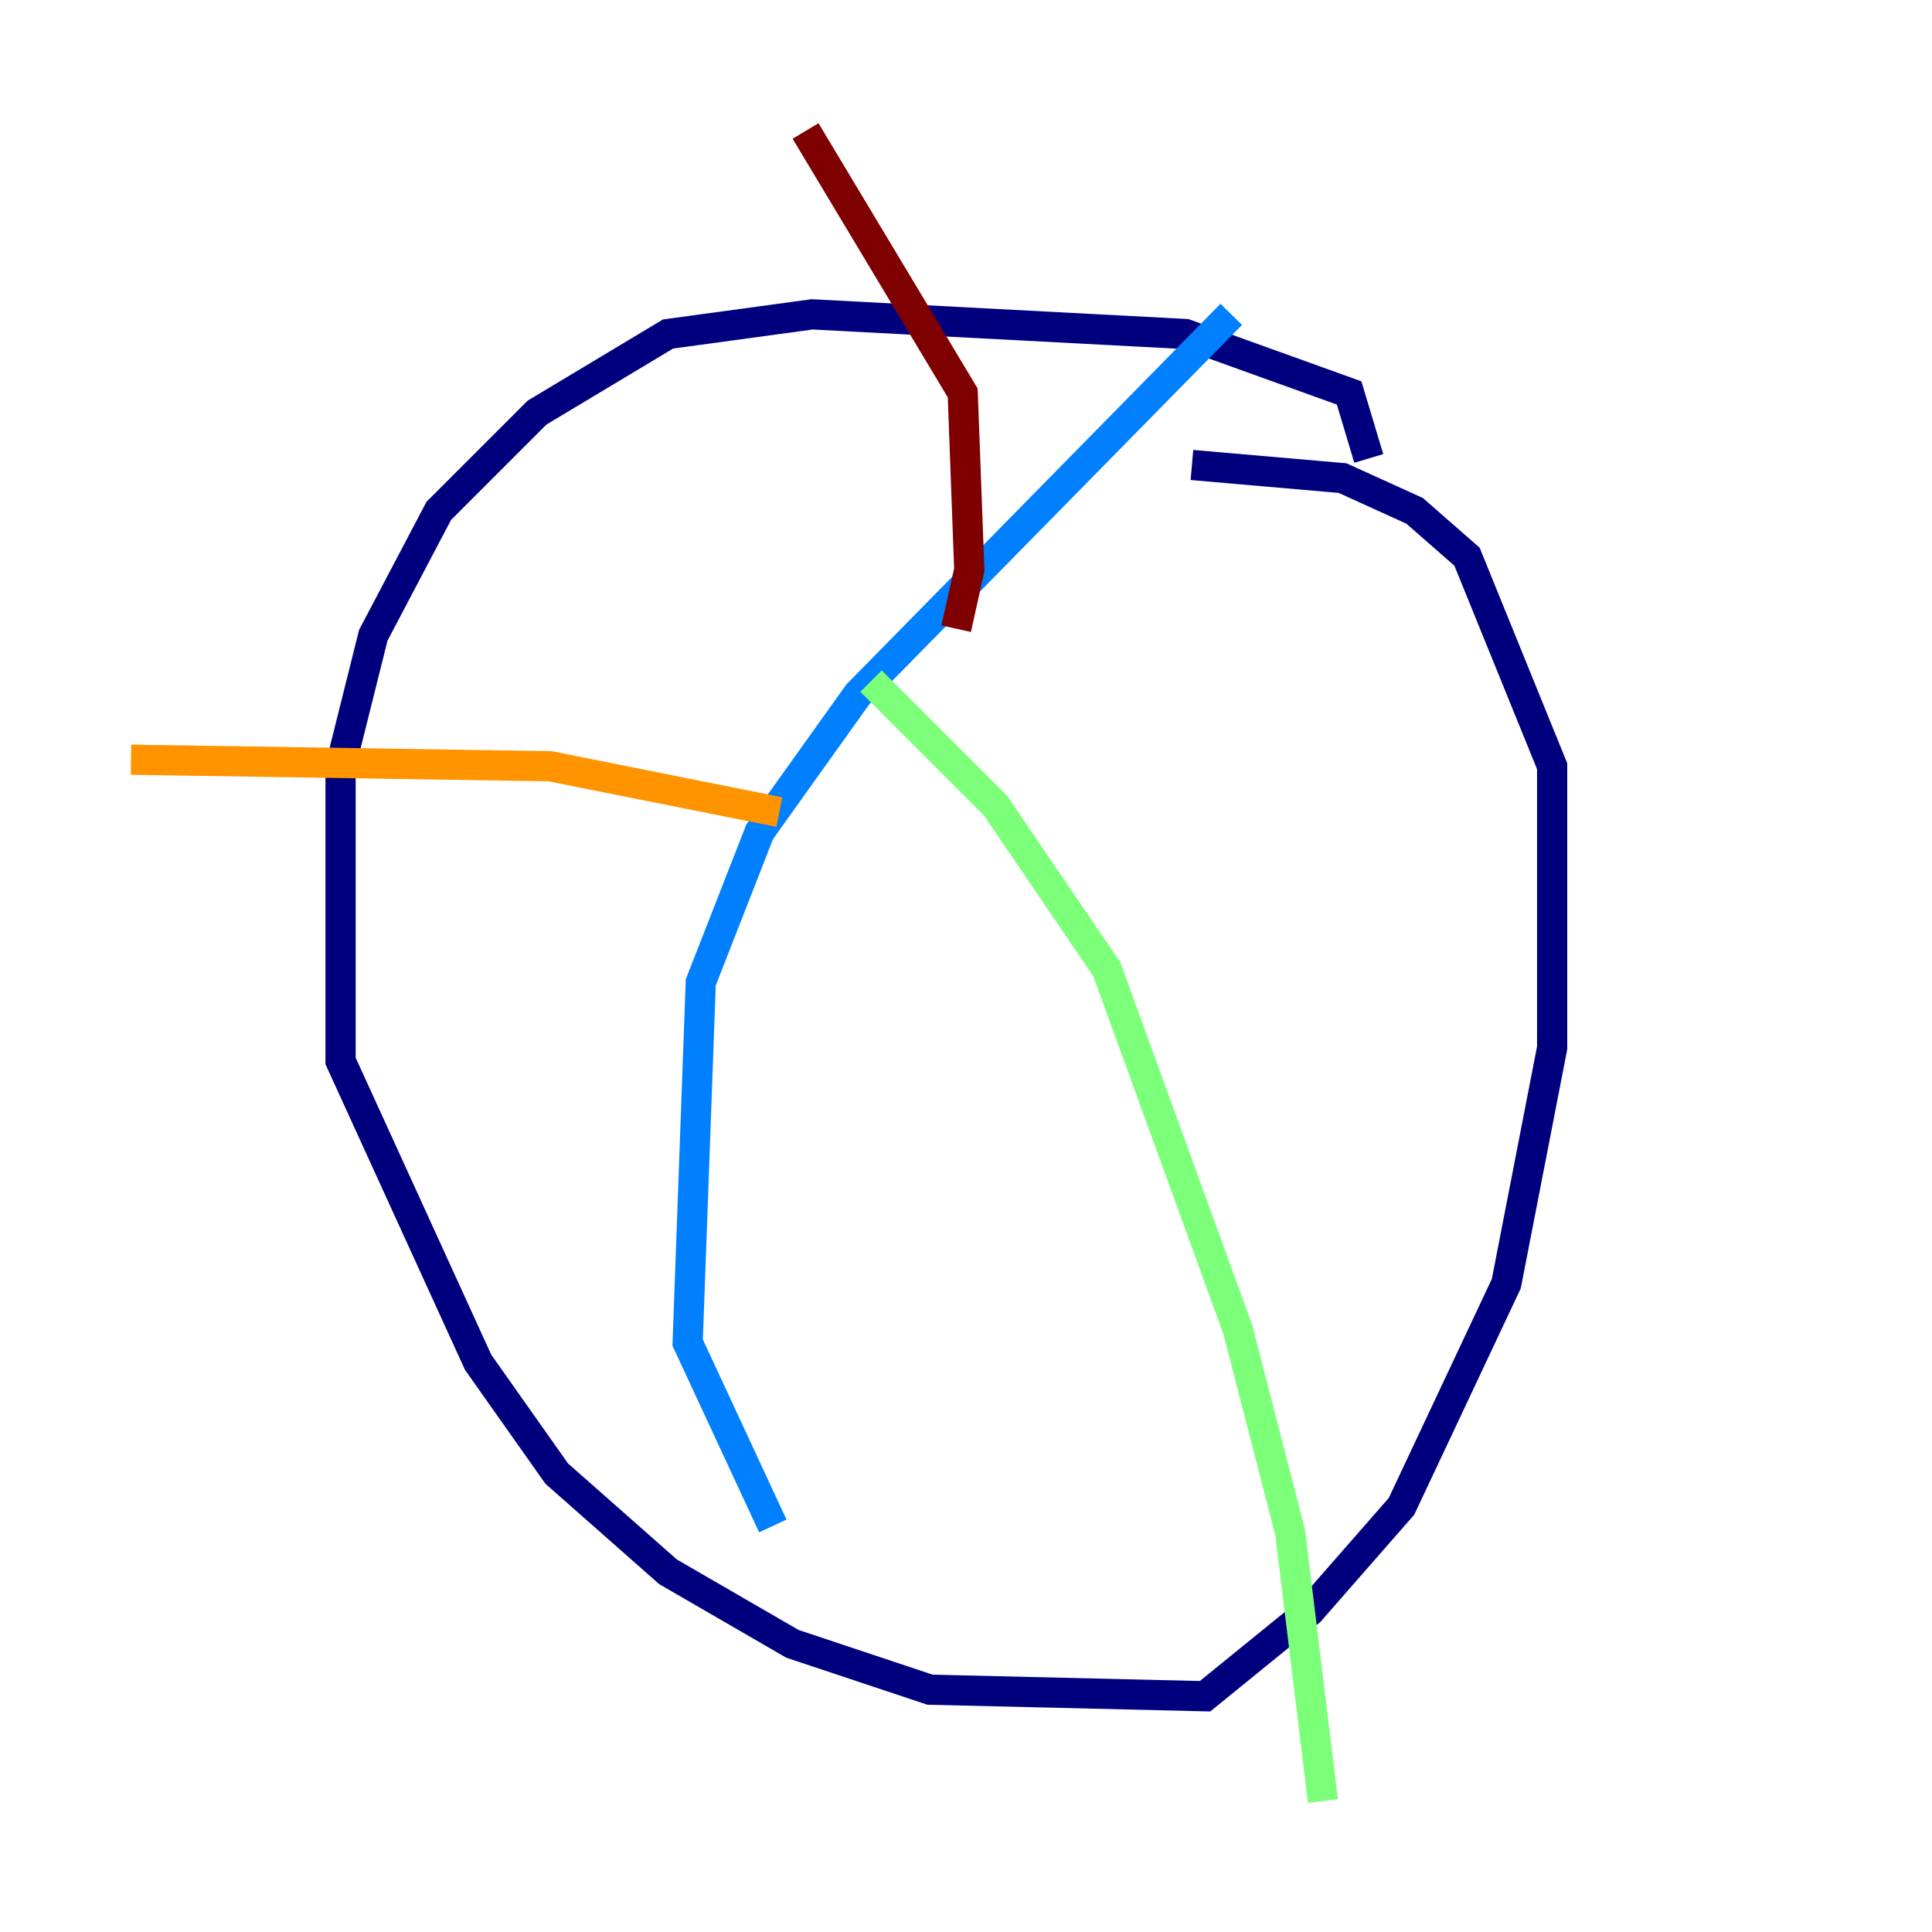 <?xml version="1.0" encoding="utf-8" ?>
<svg baseProfile="tiny" height="128" version="1.2" viewBox="0,0,128,128" width="128" xmlns="http://www.w3.org/2000/svg" xmlns:ev="http://www.w3.org/2001/xml-events" xmlns:xlink="http://www.w3.org/1999/xlink"><defs /><polyline fill="none" points="90.685,30.373 89.383,26.034 78.536,22.129 53.803,20.827 44.258,22.129 35.58,27.336 29.071,33.844 24.732,42.088 22.563,50.766 22.563,70.291 31.675,90.251 36.881,97.627 44.258,104.136 52.502,108.909 61.614,111.946 79.837,112.38 86.78,106.739 92.854,99.797 99.797,85.044 102.834,69.424 102.834,50.766 97.193,36.881 93.722,33.844 88.949,31.675 78.969,30.807" stroke="#00007f" stroke-width="2" /><polyline fill="none" points="81.573,20.827 56.841,45.993 50.332,55.105 46.427,65.085 45.559,88.949 51.2,101.098" stroke="#0080ff" stroke-width="2" /><polyline fill="none" points="57.709,45.125 65.953,53.37 73.329,64.217 82.007,88.081 85.478,101.532 87.647,119.322" stroke="#7cff79" stroke-width="2" /><polyline fill="none" points="51.634,53.803 36.447,50.766 8.678,50.332" stroke="#ff9400" stroke-width="2" /><polyline fill="none" points="63.349,41.654 64.217,37.749 63.783,26.034 53.37,8.678" stroke="#7f0000" stroke-width="2" /></svg>